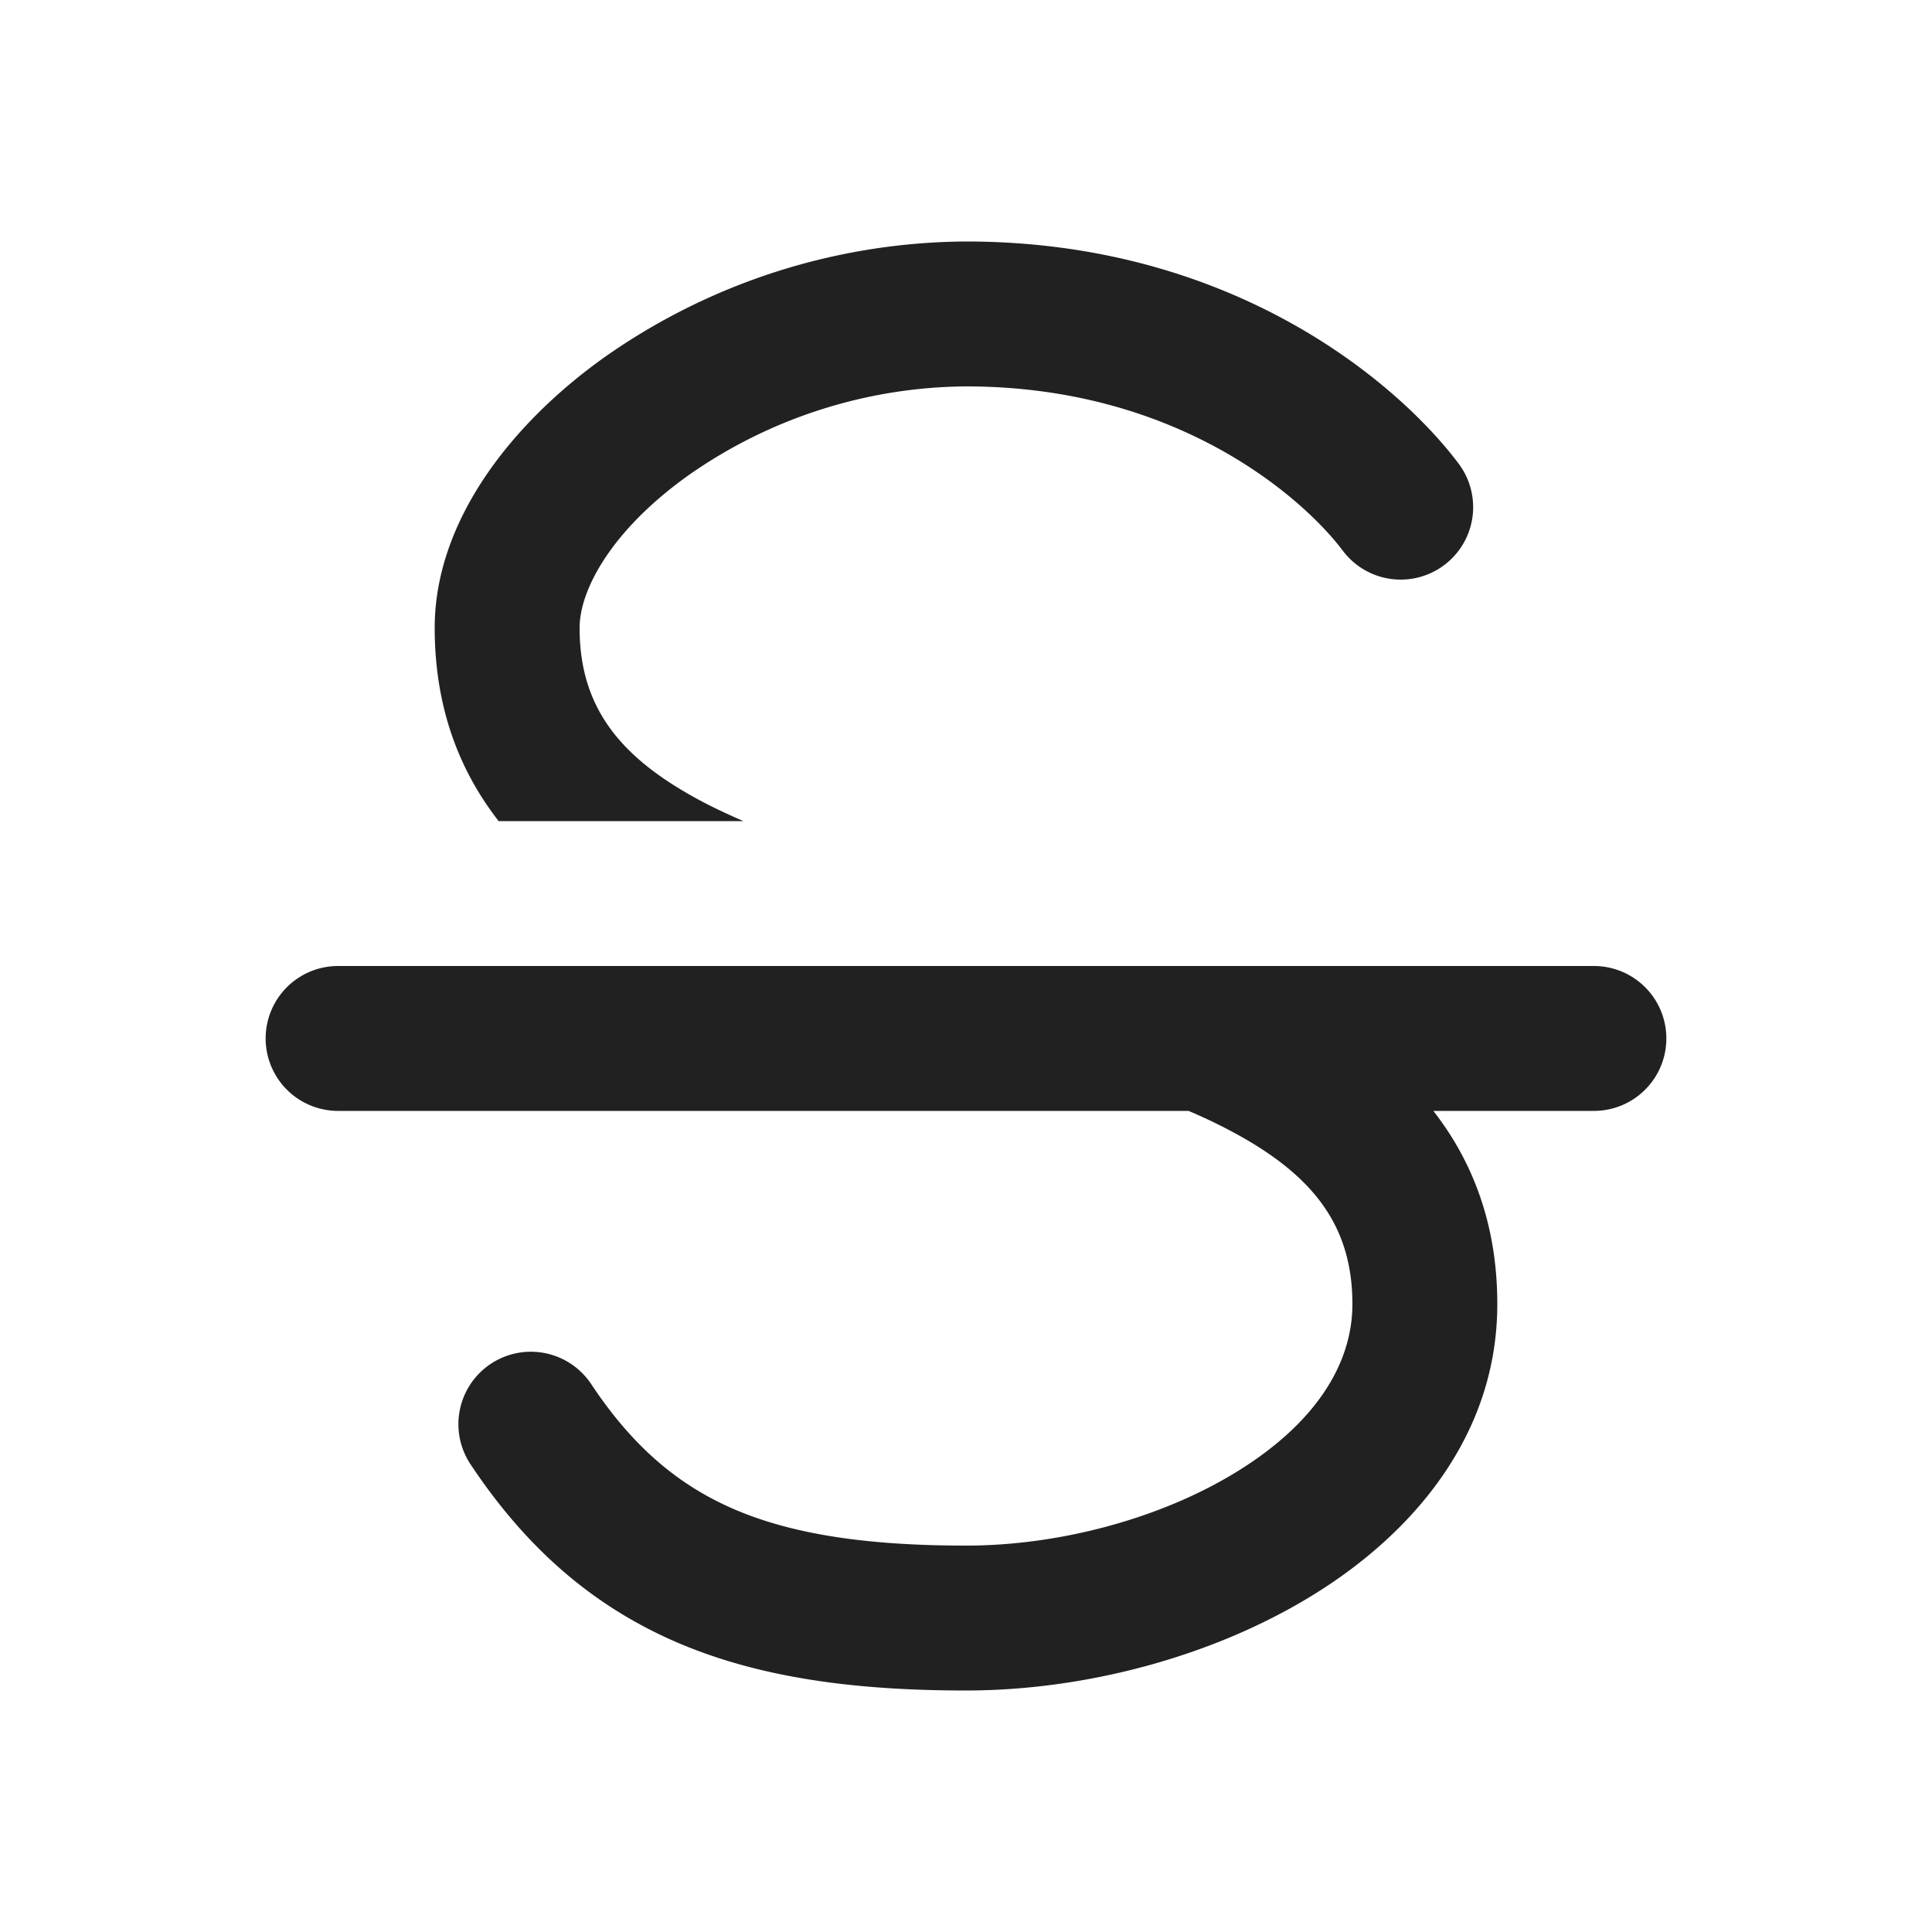 <svg viewBox="0 0 20 20" fill="none" xmlns="http://www.w3.org/2000/svg" height="1em" width="1em">
  <path d="M6.252 3.702A6.56 6.56 0 0 1 10 2.5c2.783 0 4.489 1.485 5.1 2.3a.75.75 0 0 1-1.2.9C13.511 5.182 12.217 4 10 4a5.06 5.06 0 0 0-2.877.923C6.331 5.489 6 6.105 6 6.5c0 .78.376 1.285 1.11 1.71.18.105.377.2.586.29H5.162c-.408-.523-.662-1.178-.662-2 0-1.105.794-2.114 1.752-2.798ZM16.5 10a.75.75 0 0 1 0 1.5h-1.662c.408.523.662 1.178.662 2 0 1.358-.874 2.376-1.912 3.014-1.042.641-2.367.986-3.588.986-1.142 0-2.133-.129-2.992-.498-.877-.378-1.563-.982-2.132-1.836a.75.75 0 1 1 1.248-.832c.43.646.901 1.042 1.477 1.29.594.255 1.354.376 2.4.376.966 0 2.015-.28 2.801-.764C13.593 14.75 14 14.141 14 13.5c0-.78-.376-1.285-1.11-1.71a5.42 5.42 0 0 0-.586-.29H3.5a.75.75 0 0 1 0-1.5h13Z" fill="#212121"/>
</svg>
